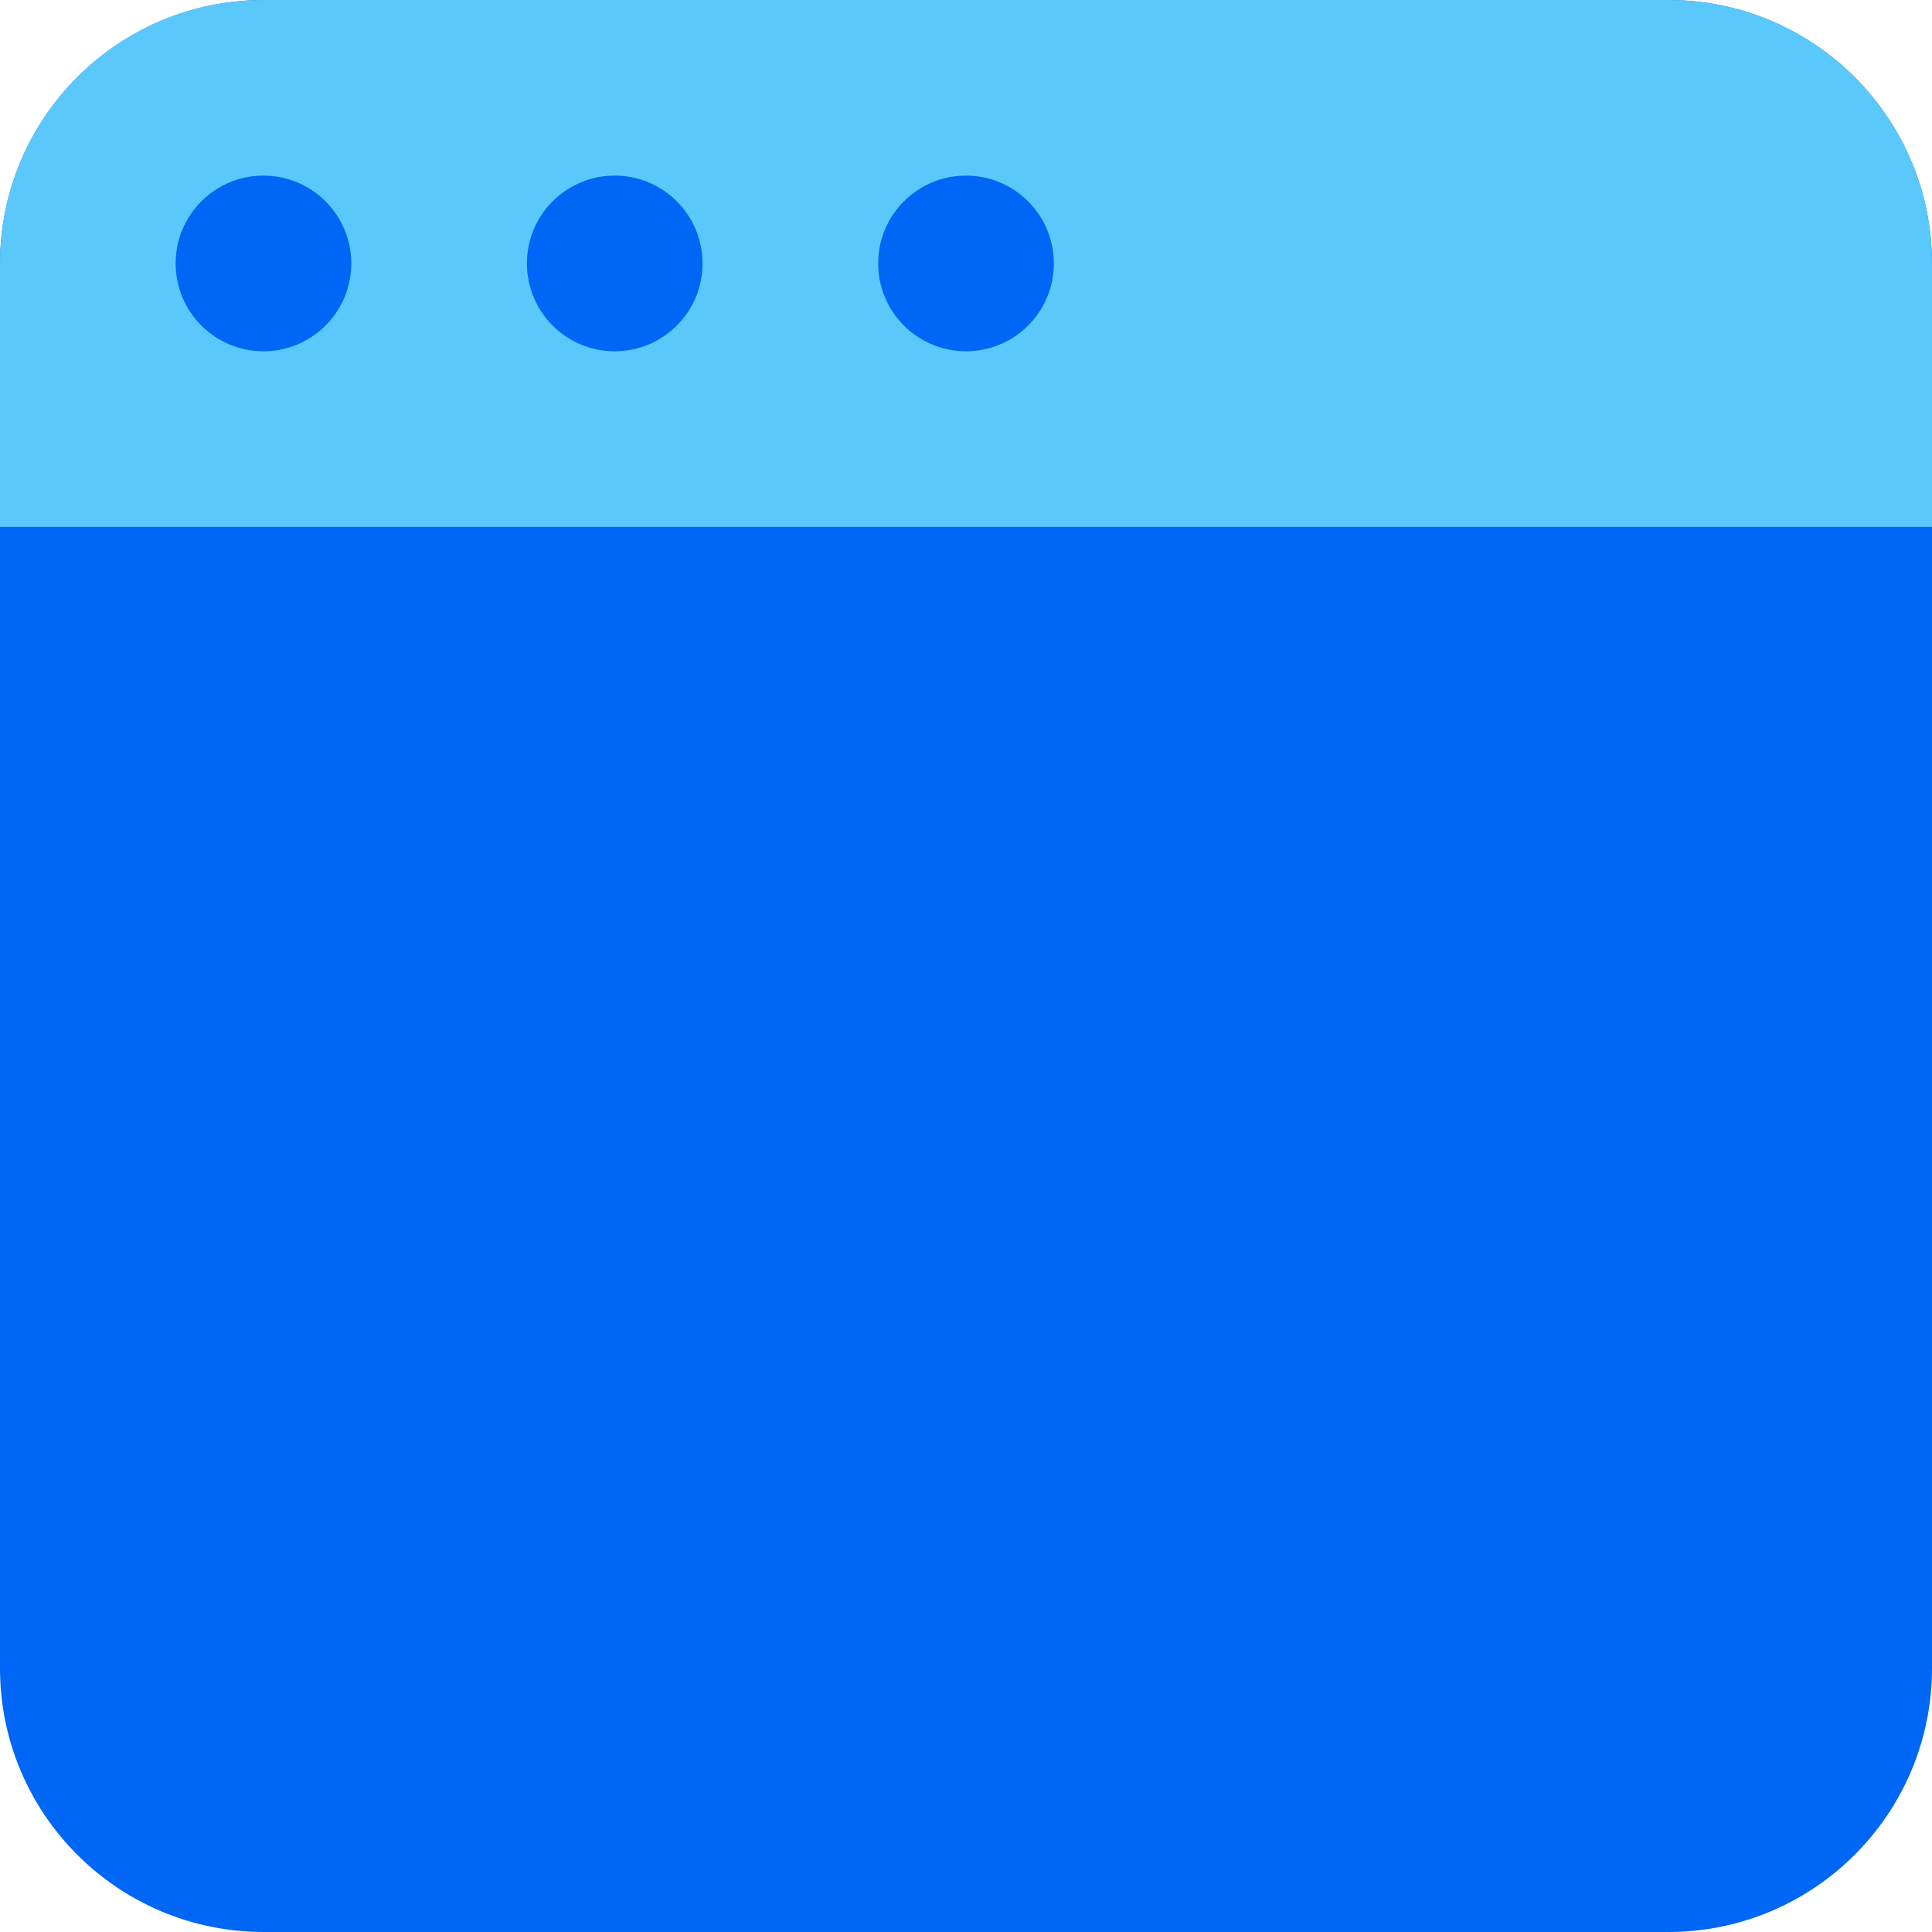 <svg width="70" height="70" viewBox="0 0 70 70" fill="none" xmlns="http://www.w3.org/2000/svg">
<path d="M60.455 70H9.545C4.276 69.994 0.006 65.724 0 60.455V9.545C0.006 4.276 4.276 0.006 9.545 0H60.455C65.724 0.006 69.994 4.276 70 9.545V60.455C69.994 65.724 65.724 69.994 60.455 70Z" fill="#0066F5"/>
<path d="M22.273 12.727C24.03 12.727 25.454 11.302 25.454 9.545C25.454 7.788 24.03 6.363 22.273 6.363C20.515 6.363 19.091 7.788 19.091 9.545C19.091 11.302 20.515 12.727 22.273 12.727Z" fill="#0066F5"/>
<path d="M9.546 12.727C11.303 12.727 12.727 11.302 12.727 9.545C12.727 7.788 11.303 6.363 9.546 6.363C7.788 6.363 6.364 7.788 6.364 9.545C6.364 11.302 7.788 12.727 9.546 12.727Z" fill="#0066F5"/>
<path d="M35 12.727C36.757 12.727 38.182 11.302 38.182 9.545C38.182 7.788 36.757 6.363 35 6.363C33.243 6.363 31.818 7.788 31.818 9.545C31.818 11.302 33.243 12.727 35 12.727Z" fill="#0066F5"/>
<path d="M60.455 0H9.545C4.274 0 0 4.274 0 9.546V19.091H70V9.546C70 4.274 65.726 0 60.455 0ZM9.545 12.727C7.788 12.727 6.364 11.303 6.364 9.545C6.364 7.788 7.788 6.363 9.545 6.363C11.303 6.363 12.727 7.788 12.727 9.545C12.727 11.303 11.303 12.727 9.545 12.727ZM22.273 12.727C20.515 12.727 19.091 11.303 19.091 9.545C19.091 7.788 20.515 6.363 22.273 6.363C24.03 6.363 25.454 7.788 25.454 9.545C25.454 11.303 24.03 12.727 22.273 12.727ZM35 12.727C33.243 12.727 31.818 11.303 31.818 9.545C31.818 7.788 33.243 6.363 35 6.363C36.757 6.363 38.182 7.788 38.182 9.545C38.182 11.303 36.757 12.727 35 12.727Z" fill="#5AC8FB"/>
</svg>

